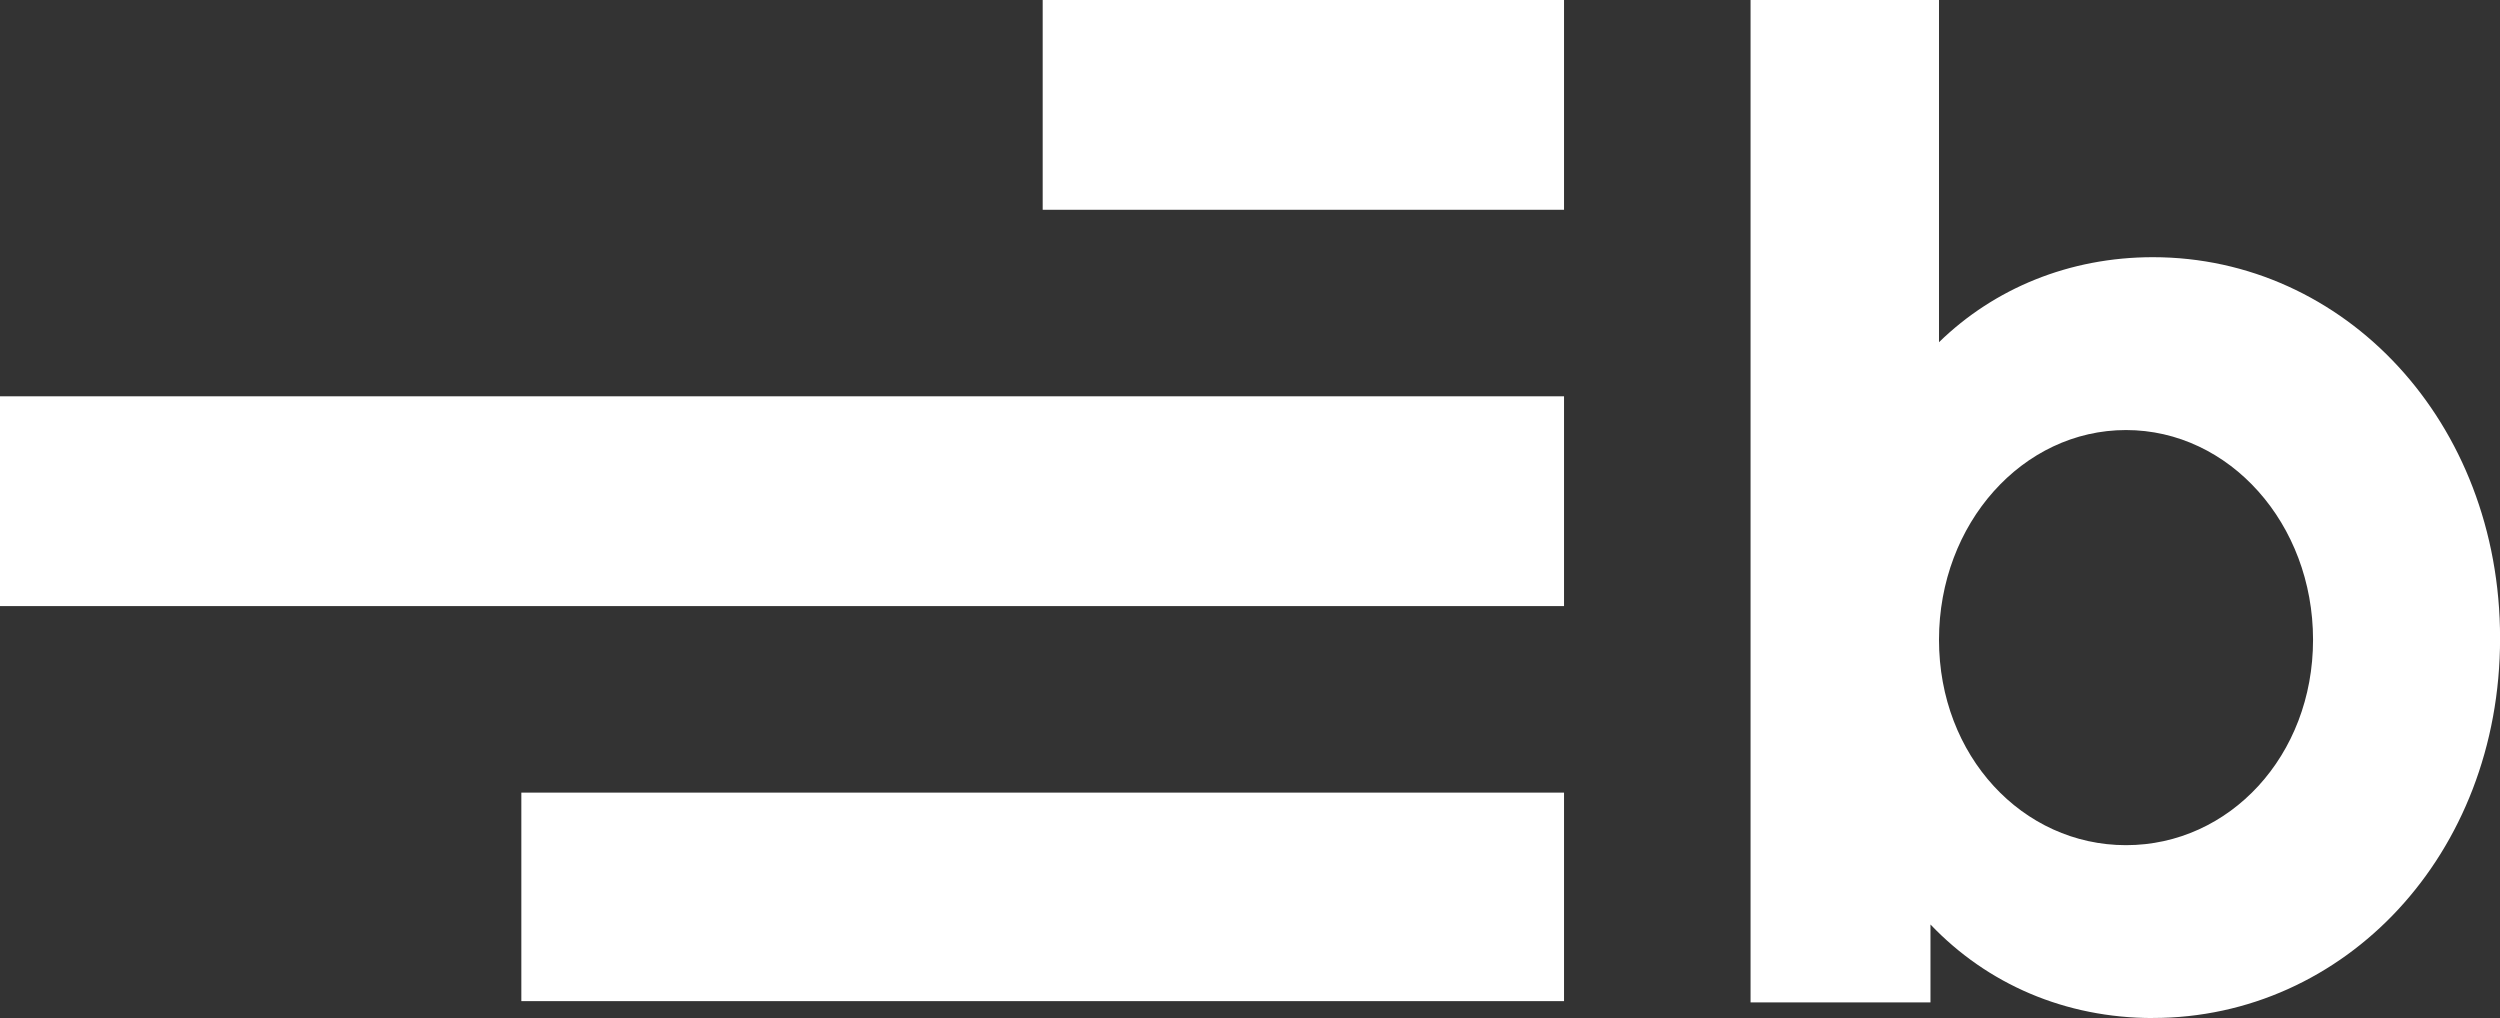 <svg viewBox="0 0 354.9 144.52" xmlns="http://www.w3.org/2000/svg"><rect x="0" y="0" width="354.9" height="144.52" fill="#333333" stroke="none"/><g fill="#fff"><path d="m305.63 144.52c-12.47 0-23.53-4.83-31.58-13.28v11.06h-25.54v-142.3h26.75v48.58c7.84-7.64 18.5-12.07 30.37-12.07 27.15 0 49.28 23.33 49.28 54.1s-22.12 53.9-49.28 53.9zm-3.82-83.47c-14.68 0-26.55 13.27-26.55 29.77s11.87 29.16 26.55 29.16 26.55-12.67 26.55-29.16-11.87-29.77-26.55-29.77z"/><path d="m148.02 0h74.01v29.78h-74.01z"/><path d="m0 56.26h222.03v29.78h-222.03z"/><path d="m74.01 112.52h148.02v29.6h-148.02z"/></g></svg>
